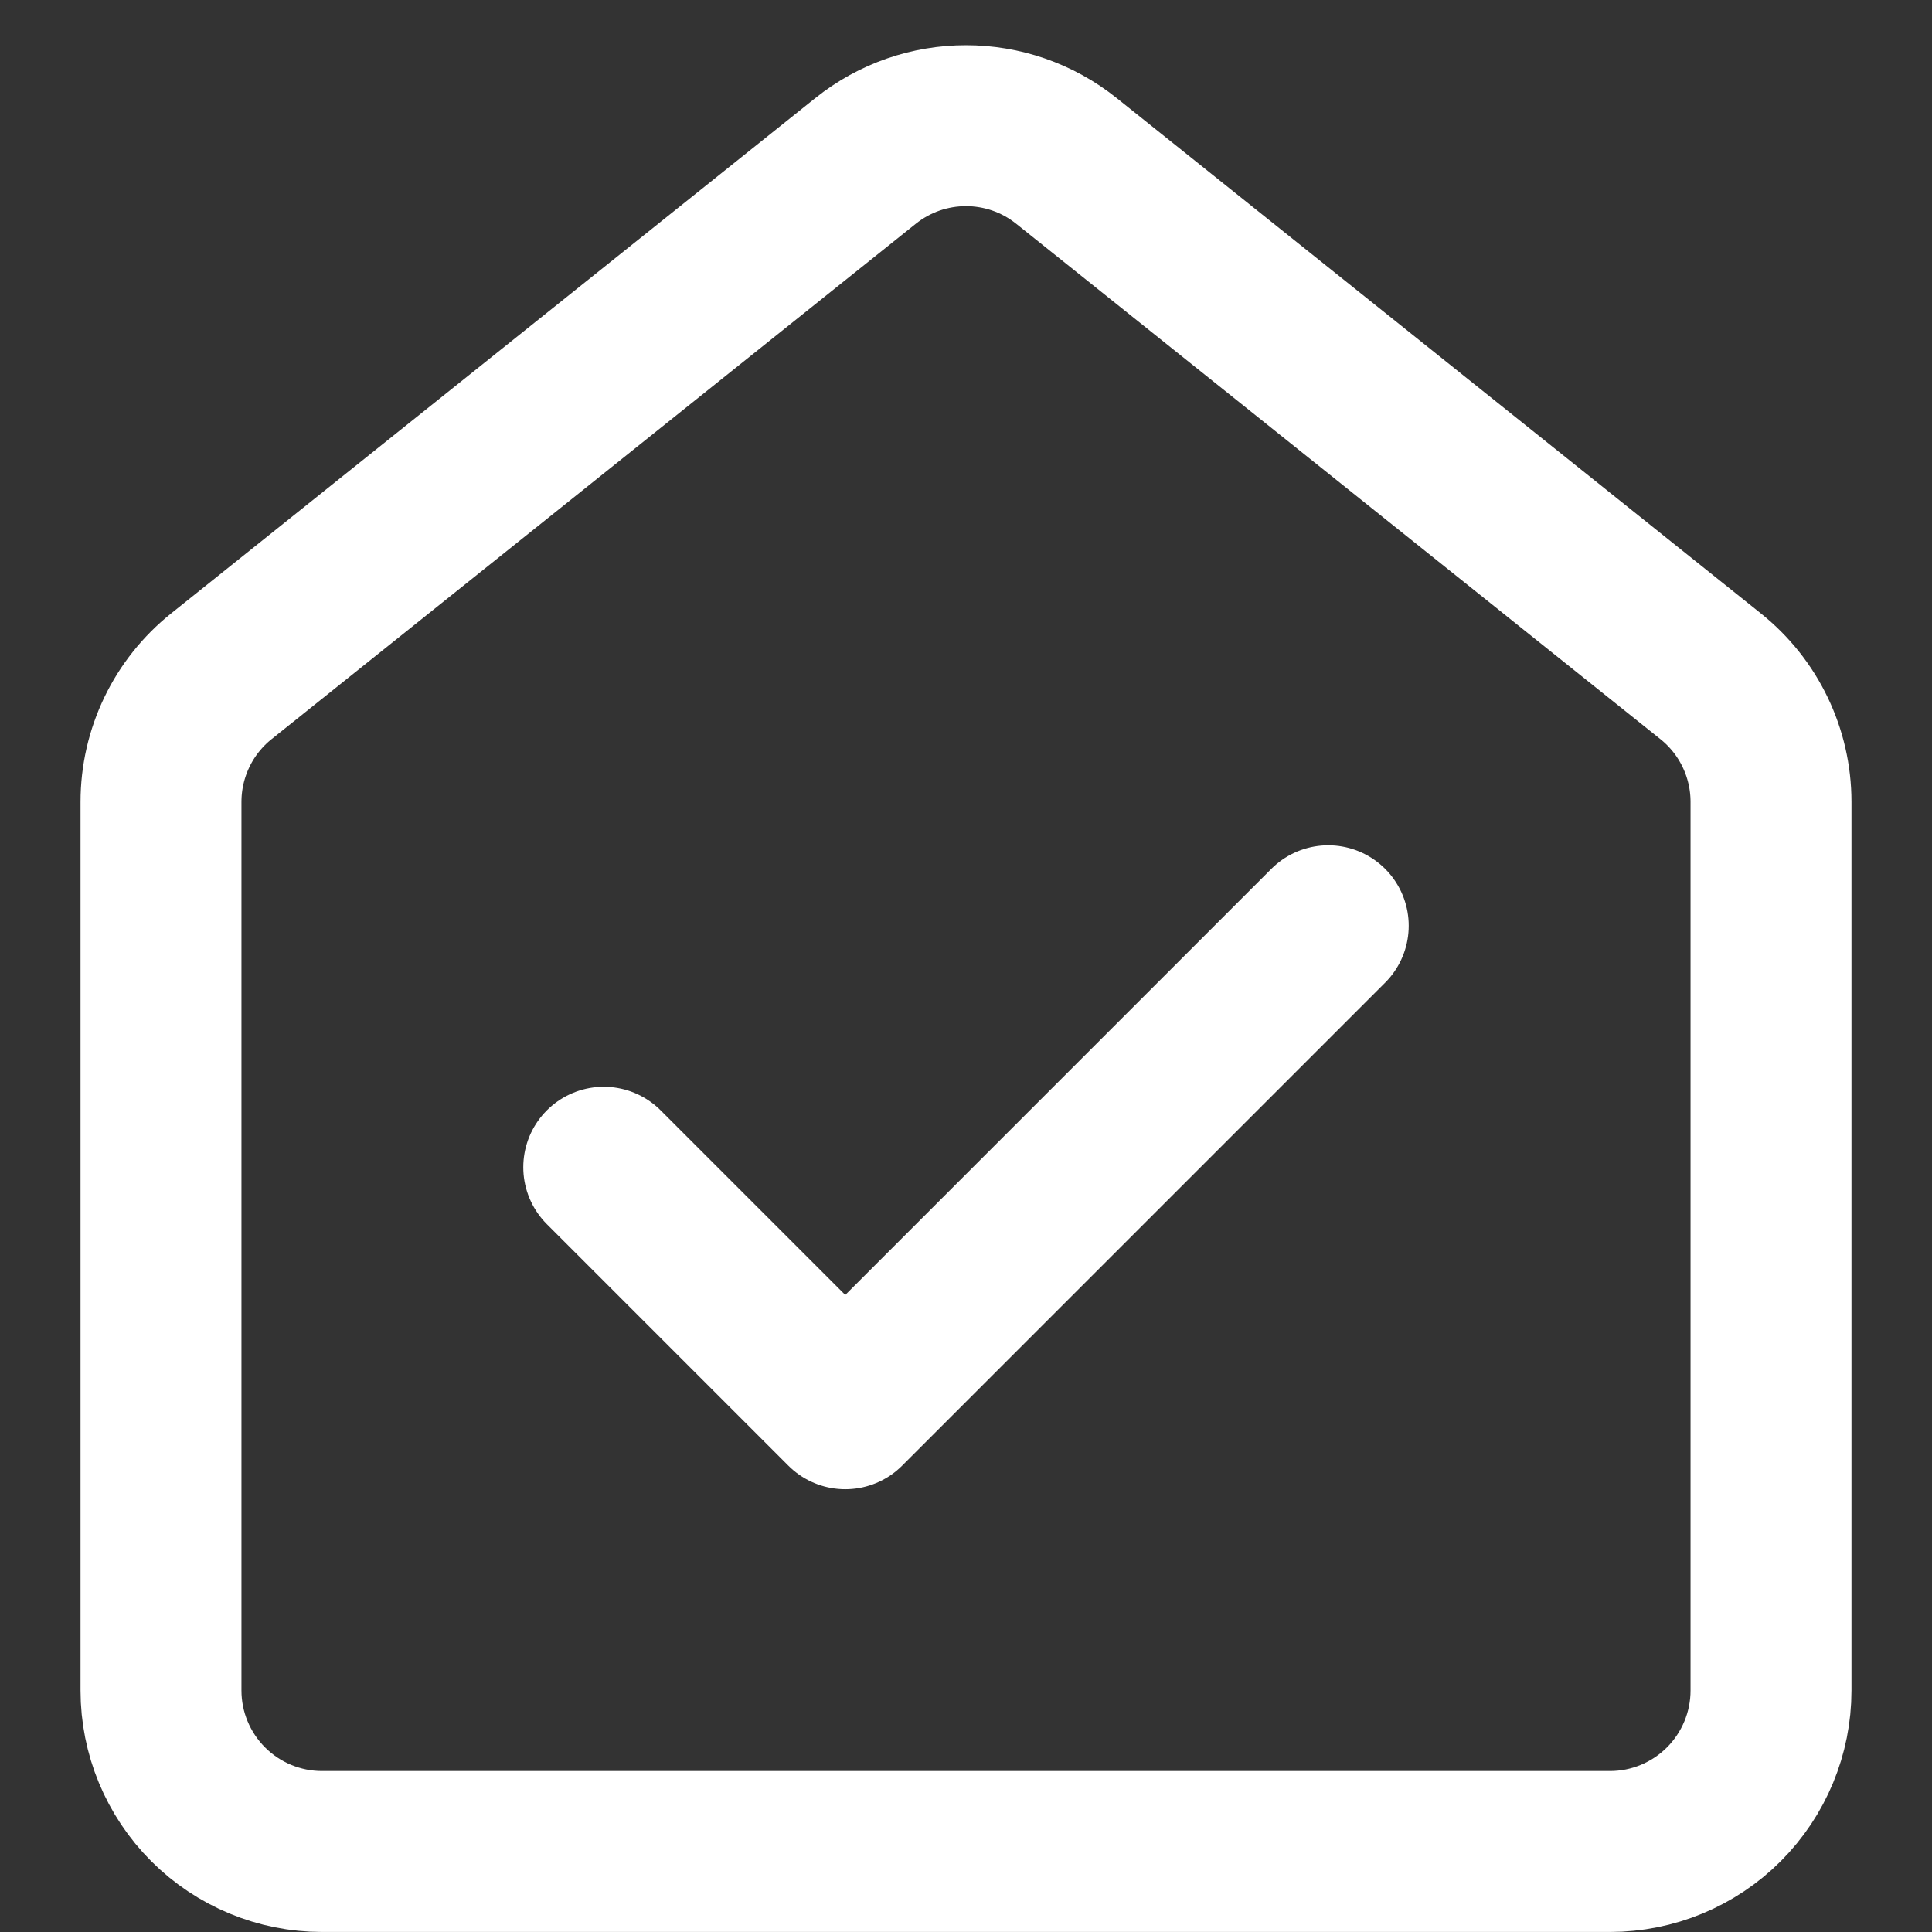 <?xml version="1.0" encoding="UTF-8" standalone="no"?><!DOCTYPE svg PUBLIC "-//W3C//DTD SVG 1.1//EN" "http://www.w3.org/Graphics/SVG/1.1/DTD/svg11.dtd"><svg width="100%" height="100%" viewBox="0 0 100 100" version="1.1" xmlns="http://www.w3.org/2000/svg" xmlns:xlink="http://www.w3.org/1999/xlink" xml:space="preserve" xmlns:serif="http://www.serif.com/" style="fill-rule:evenodd;clip-rule:evenodd;stroke-linejoin:round;stroke-miterlimit:2;"><rect x="0" y="0" width="100" height="100" fill="#333333" stroke="none"/><path d="M8.333,41.504c0,-2.529 1.15,-4.925 3.13,-6.504c7.112,-5.692 24.562,-19.654 33.333,-26.667c3.042,-2.437 7.367,-2.437 10.408,0c8.771,7.013 26.221,20.975 33.333,26.667c1.98,1.579 3.13,3.975 3.13,6.504l0,45.996c0,2.208 -0.879,4.329 -2.442,5.892c-1.562,1.562 -3.683,2.441 -5.892,2.441l-66.666,0c-2.209,0 -4.33,-0.879 -5.892,-2.441c-1.563,-1.563 -2.442,-3.684 -2.442,-5.892l0,-45.996Z" style="fill:none;fill-rule:nonzero;stroke:#fff;stroke-width:8.33px;"/><path d="M68.75,47.917l-25,25l-12.5,-12.5" style="fill:none;fill-rule:nonzero;stroke:#fff;stroke-width:8.33px;stroke-linecap:round;stroke-miterlimit:4;"/></svg>